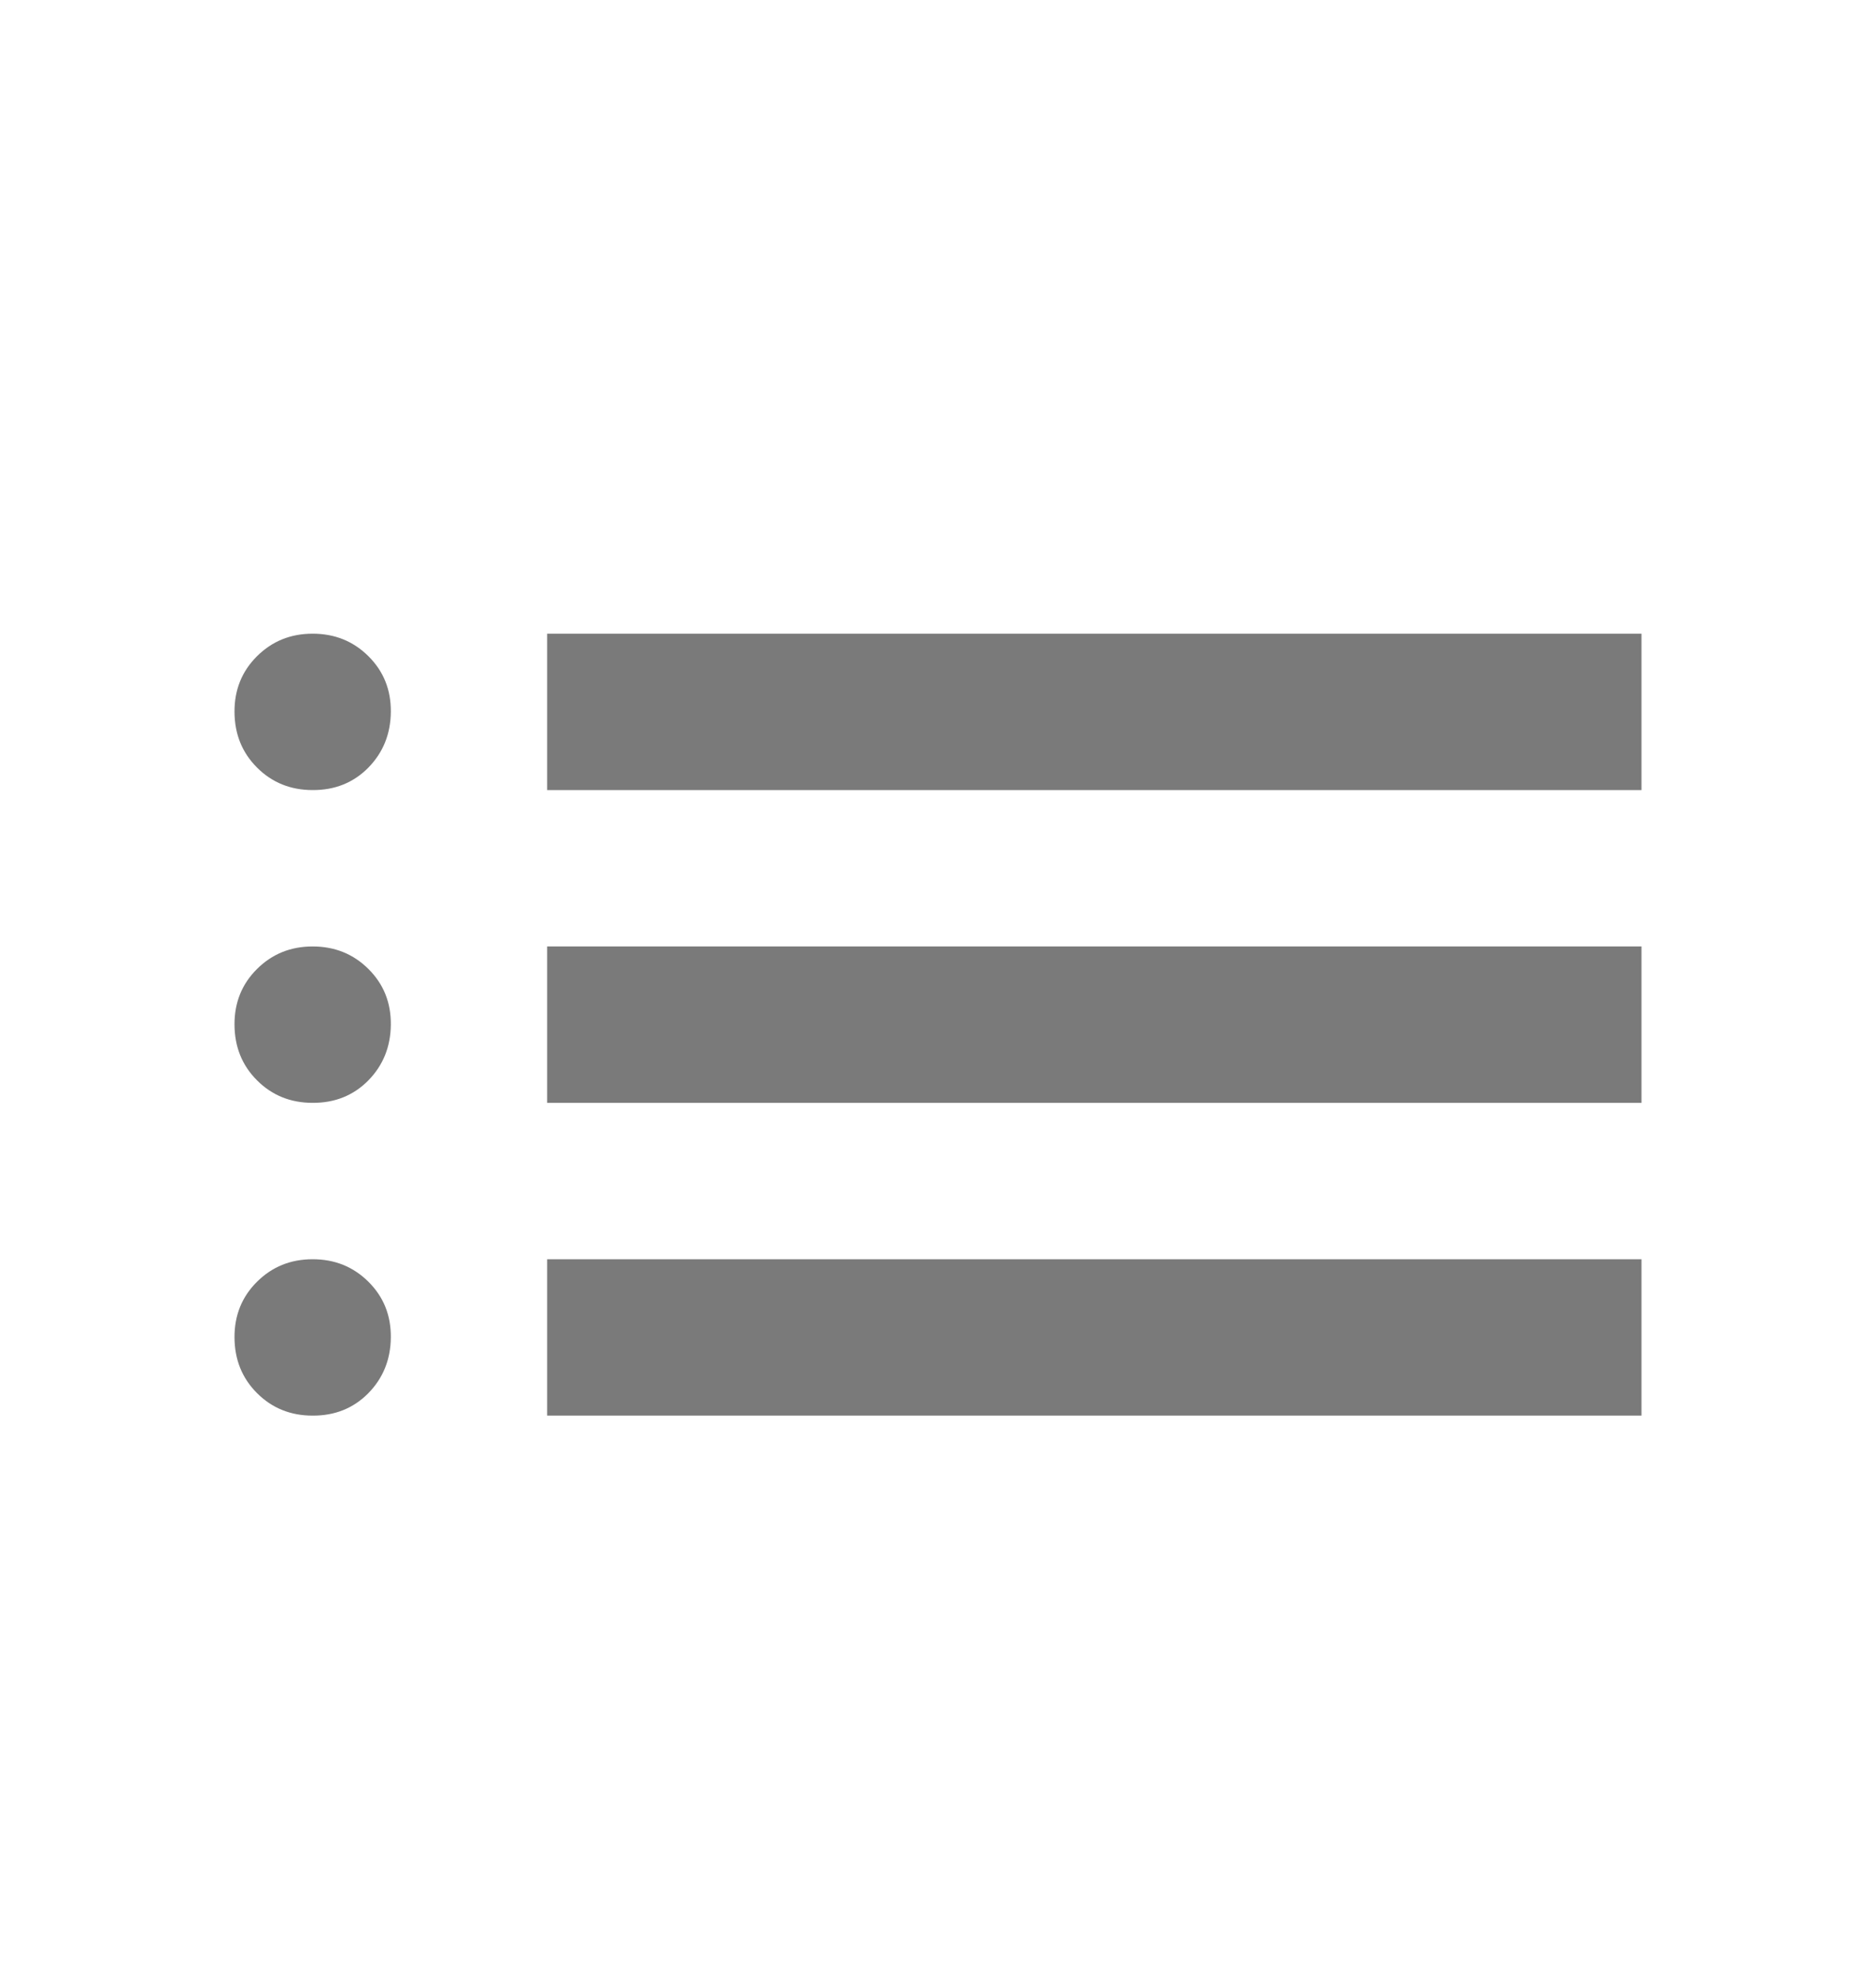 <svg width="18" height="19" viewBox="0 0 18 19" fill="none" xmlns="http://www.w3.org/2000/svg">
<path d="M5.25 7.578V6.078H15.75V7.578H5.25ZM5.25 10.578V9.078H15.75V10.578H5.25ZM5.25 13.578V12.078H15.75V13.578H5.25ZM3 7.578C2.788 7.578 2.61 7.506 2.466 7.362C2.322 7.218 2.251 7.04 2.25 6.828C2.249 6.616 2.321 6.438 2.466 6.294C2.611 6.15 2.788 6.078 3 6.078C3.212 6.078 3.39 6.15 3.535 6.294C3.68 6.438 3.752 6.616 3.75 6.828C3.748 7.04 3.676 7.218 3.534 7.363C3.392 7.507 3.213 7.579 3 7.578ZM3 10.578C2.788 10.578 2.61 10.506 2.466 10.362C2.322 10.218 2.251 10.04 2.25 9.828C2.249 9.616 2.321 9.438 2.466 9.294C2.611 9.15 2.788 9.078 3 9.078C3.212 9.078 3.39 9.15 3.535 9.294C3.68 9.438 3.752 9.616 3.75 9.828C3.748 10.04 3.676 10.218 3.534 10.363C3.392 10.507 3.213 10.579 3 10.578ZM3 13.578C2.788 13.578 2.61 13.506 2.466 13.362C2.322 13.218 2.251 13.04 2.25 12.828C2.249 12.616 2.321 12.438 2.466 12.294C2.611 12.15 2.788 12.078 3 12.078C3.212 12.078 3.39 12.15 3.535 12.294C3.68 12.438 3.752 12.616 3.75 12.828C3.748 13.04 3.676 13.218 3.534 13.363C3.392 13.507 3.213 13.579 3 13.578Z" fill="#7A7A7A"/>
</svg>
